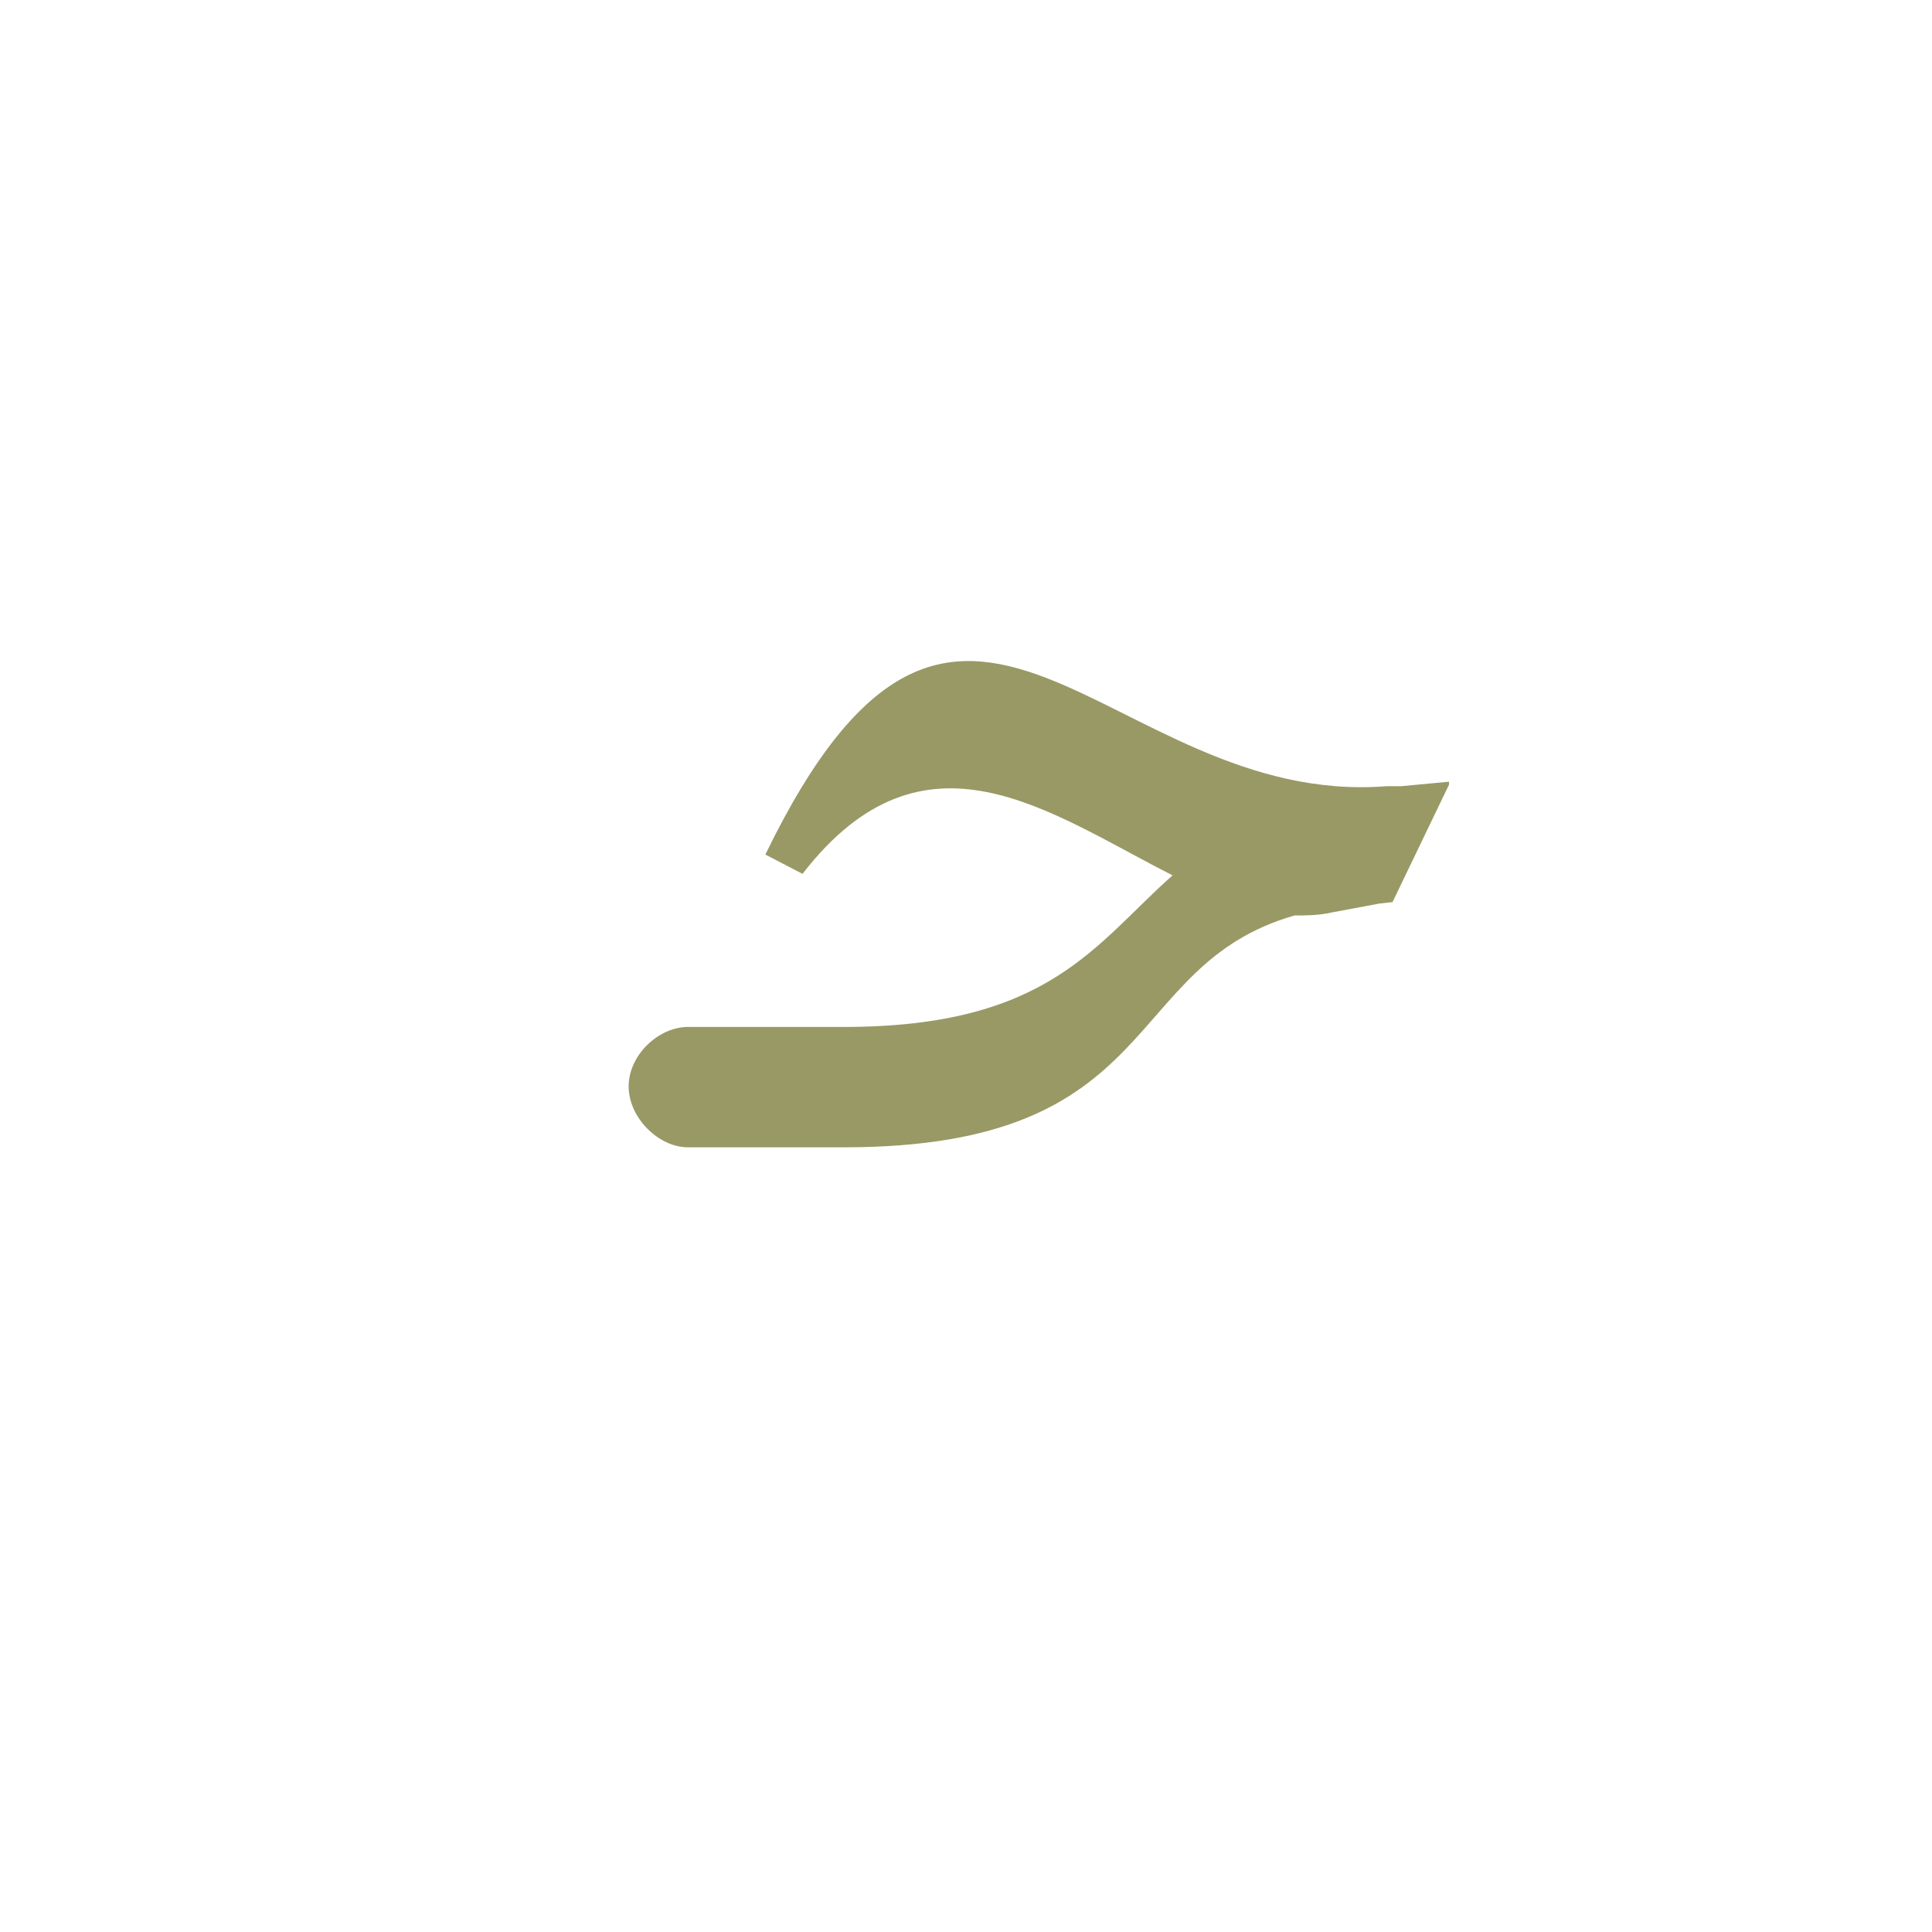<?xml version="1.0" encoding="UTF-8"?>
<!DOCTYPE svg PUBLIC "-//W3C//DTD SVG 1.0//EN" "http://www.w3.org/TR/2001/REC-SVG-20010904/DTD/svg10.dtd">
<!-- Creator: CorelDRAW -->
<svg xmlns="http://www.w3.org/2000/svg" xml:space="preserve" width="1300px" height="1300px" version="1.0" style="shape-rendering:geometricPrecision; text-rendering:geometricPrecision; image-rendering:optimizeQuality; fill-rule:evenodd; clip-rule:evenodd"
viewBox="0 0 1300 1056"
 xmlns:xlink="http://www.w3.org/1999/xlink">
 <defs>
  <style type="text/css">
   <![CDATA[
    .fil0 {fill:#999966}
   ]]>
  </style>
 </defs>
 <g id="_100:master">
  <path class="fil0" d="M943 407l32 -3 0 2 0 0 -38 79 -9 1 -32 6c-9,2 -17,2 -25,2 -118,34 -86,156 -303,156l-104 0 -1 0 0 0c-20,0 -40,-20 -40,-41 0,-21 20,-40 40,-40l0 0 1 0 104 0c138,0 169,-56 221,-102 -83,-42 -167,-107 -249,-1l-25 -13c132,-272 229,-31 418,-46 3,0 6,0 10,0z"/>
 </g>
</svg>
